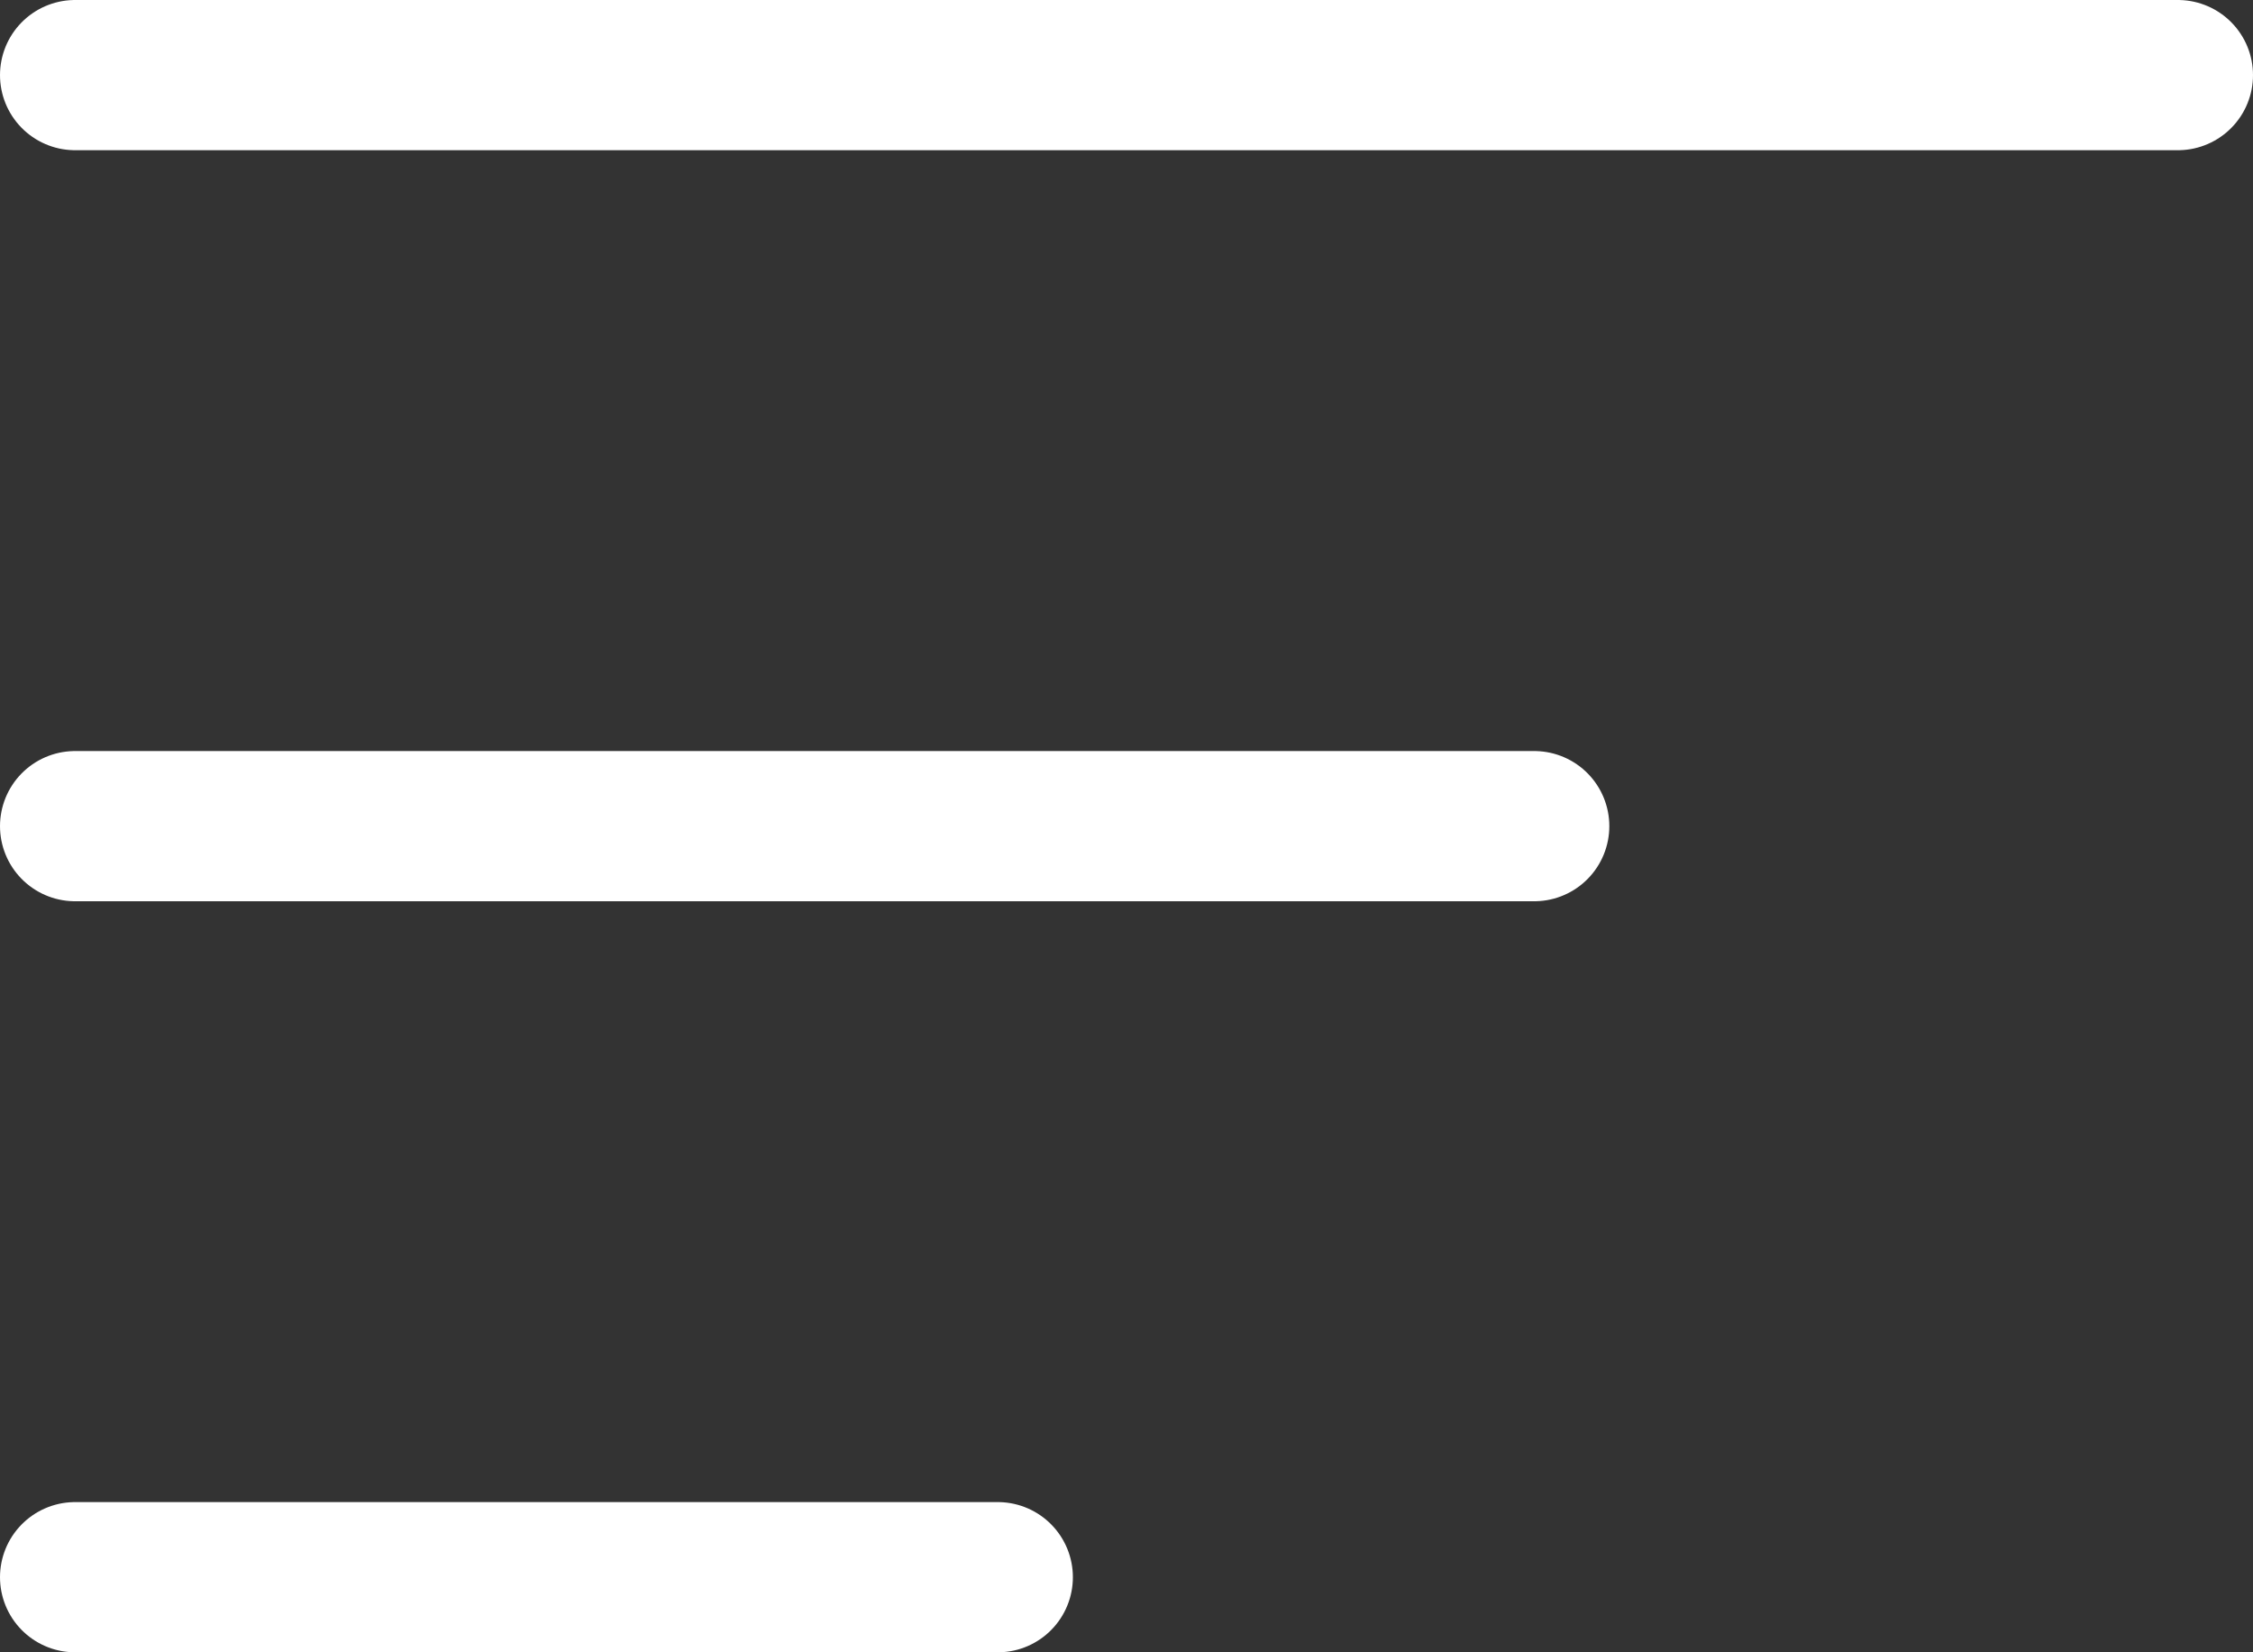 <svg width="30" height="22" viewBox="0 0 30 22" fill="none" xmlns="http://www.w3.org/2000/svg">
<rect x="0" y="0" width="30" height="22" fill="#333333" stroke="none"/>
<line x1="1" y1="1" x2="29" y2="1" stroke="white" stroke-width="2" stroke-linecap="round"/>
<line x1="1" y1="11" x2="20.429" y2="11" stroke="white" stroke-width="2" stroke-linecap="round"/>
<line x1="1" y1="21" x2="13.286" y2="21" stroke="white" stroke-width="2" stroke-linecap="round"/>
</svg>
